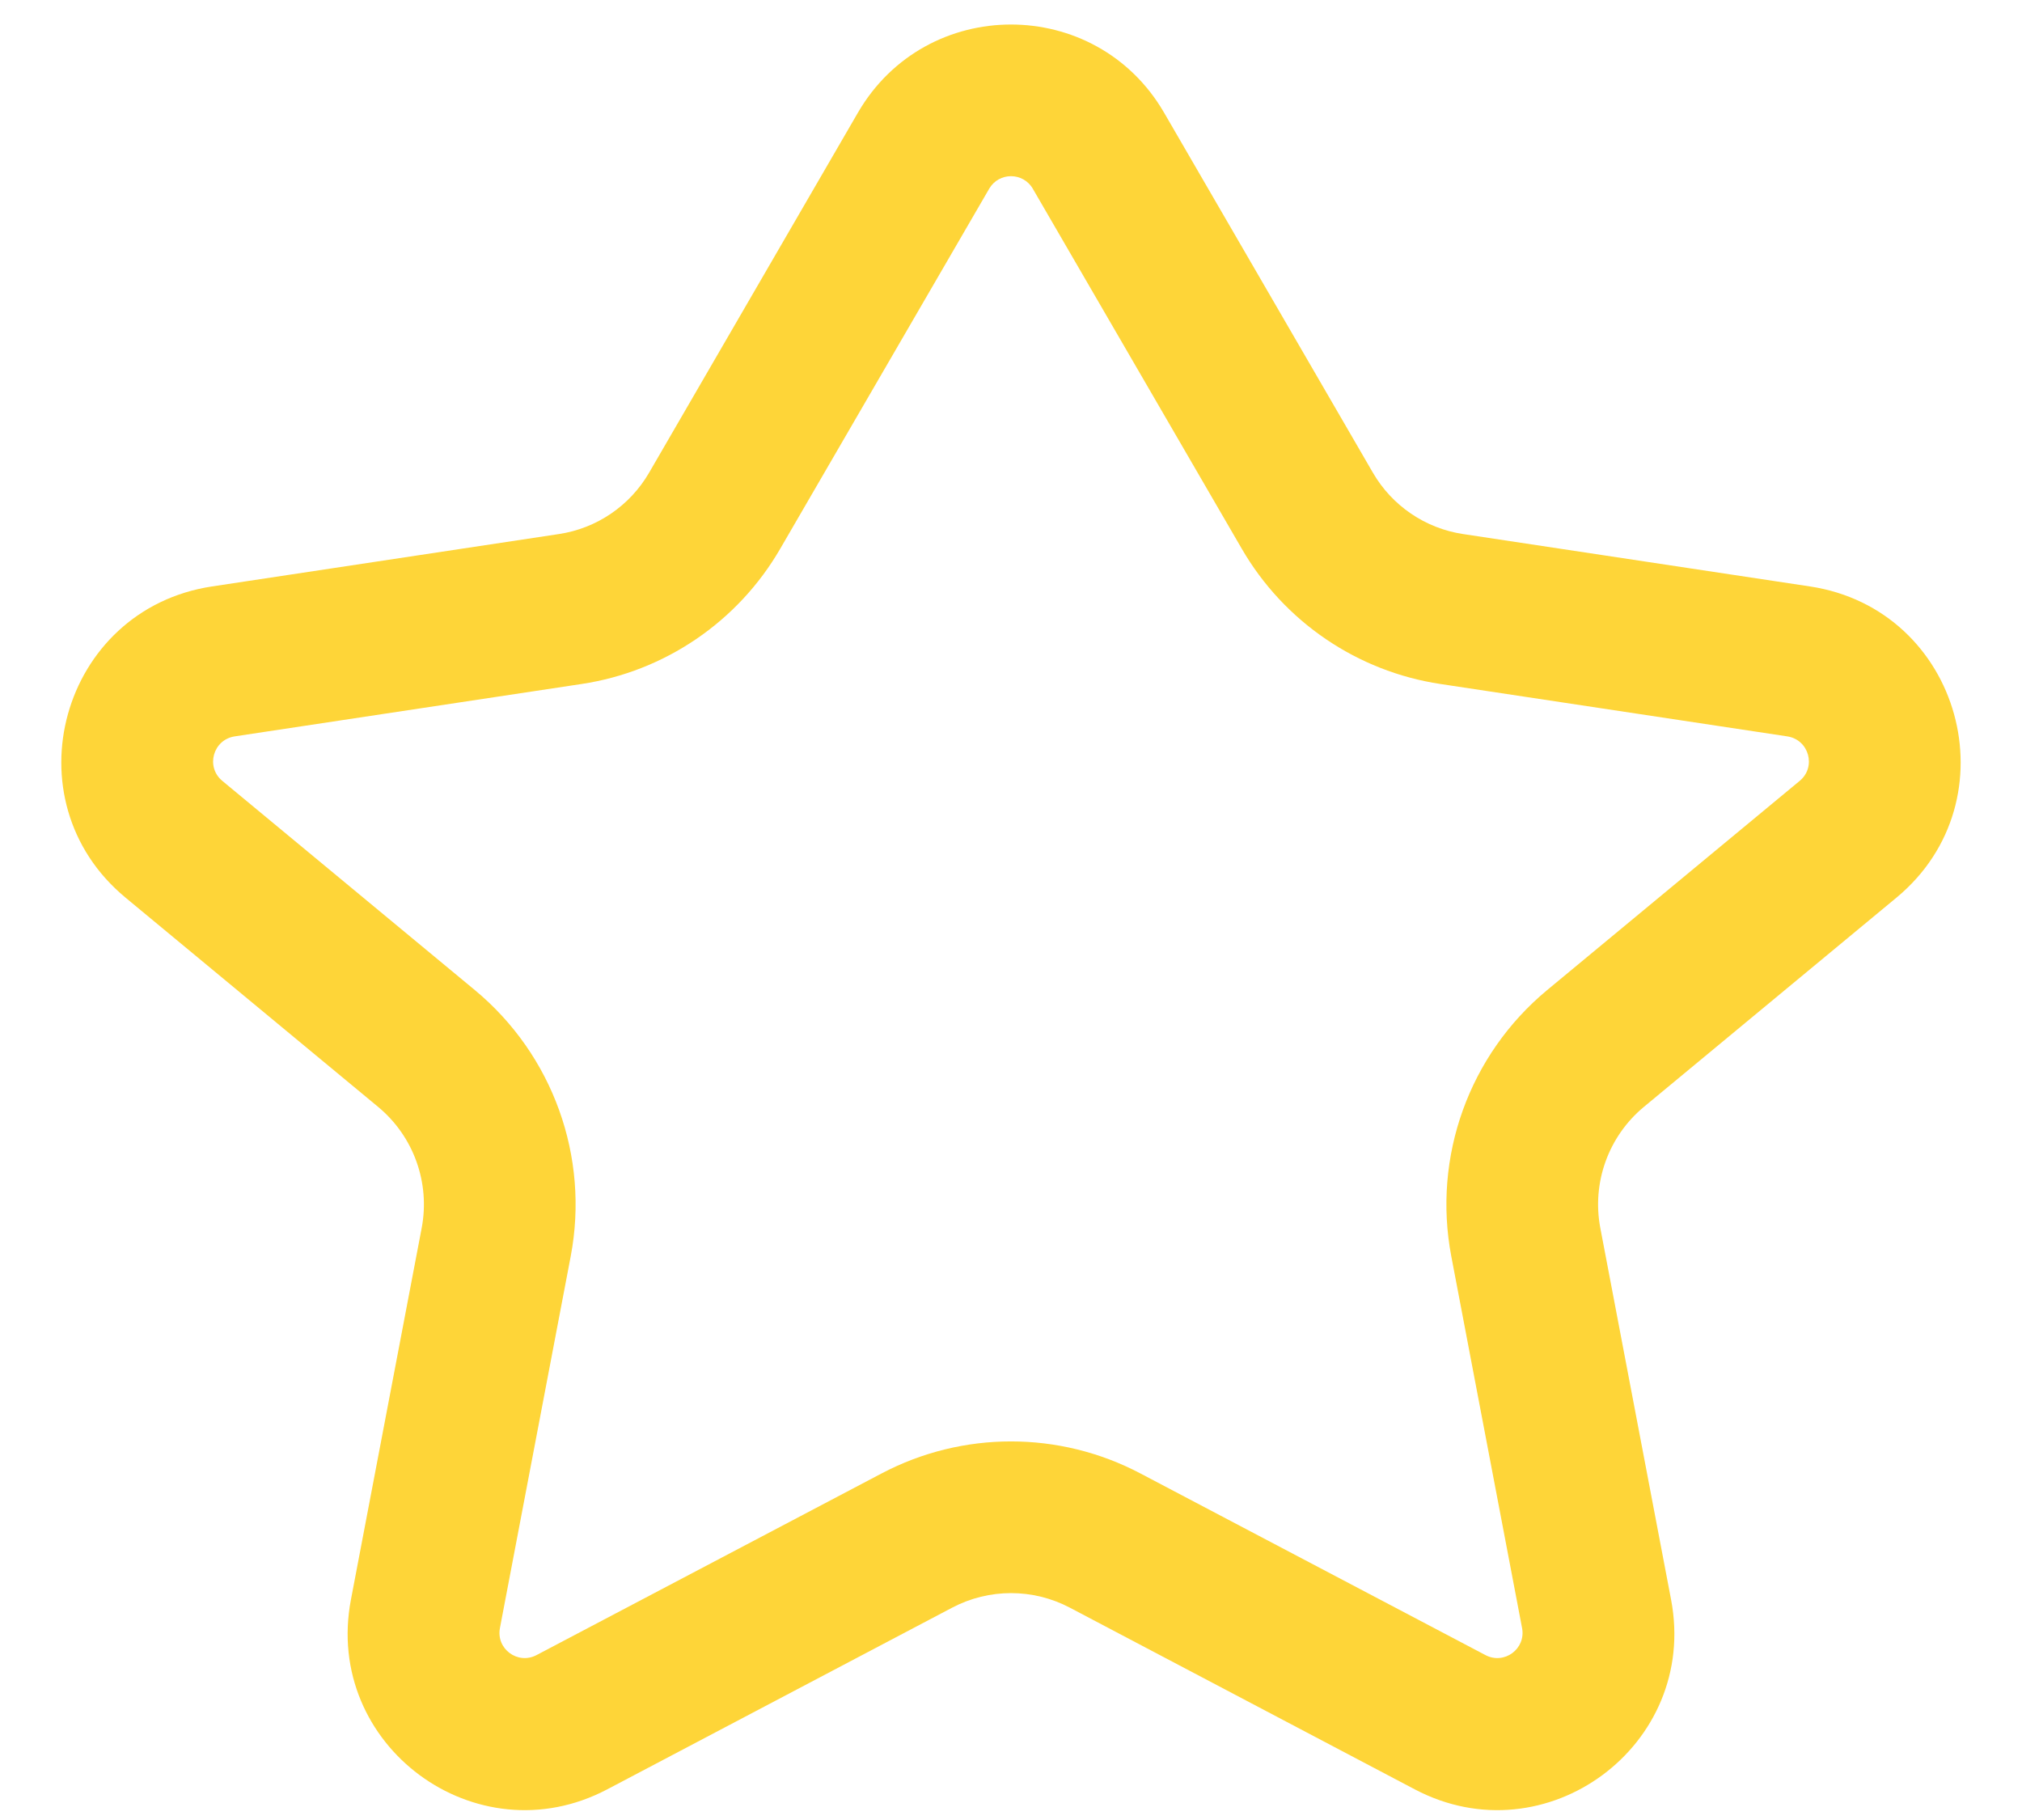 <svg width="20" height="18" viewBox="0 0 20 18" fill="none" xmlns="http://www.w3.org/2000/svg">
<path fill-rule="evenodd" clip-rule="evenodd" d="M8.486 1.114C9.161 -0.048 10.839 -0.048 11.514 1.114L13.579 4.674C13.769 5.002 14.098 5.226 14.473 5.282L17.903 5.8C19.398 6.026 19.922 7.914 18.758 8.878L16.259 10.948C15.909 11.239 15.744 11.697 15.829 12.145L16.529 15.821C16.803 17.261 15.291 18.38 13.994 17.697L10.582 15.9C10.218 15.708 9.782 15.708 9.418 15.9L6.006 17.697C4.709 18.38 3.197 17.261 3.471 15.821L4.171 12.145C4.256 11.697 4.091 11.239 3.741 10.948L1.242 8.878C0.077 7.914 0.602 6.026 2.097 5.8L5.527 5.282C5.902 5.226 6.231 5.002 6.421 4.674L8.486 1.114ZM10.216 1.867C10.12 1.701 9.88 1.701 9.784 1.867L7.718 5.426C7.3 6.148 6.576 6.641 5.751 6.765L2.321 7.283C2.107 7.316 2.032 7.585 2.199 7.723L4.698 9.793C5.469 10.433 5.832 11.441 5.645 12.425L4.945 16.101C4.905 16.307 5.121 16.467 5.307 16.369L8.719 14.573C9.521 14.15 10.479 14.15 11.281 14.573L14.693 16.369C14.879 16.467 15.095 16.307 15.055 16.101L14.355 12.425C14.168 11.441 14.531 10.433 15.302 9.793L17.801 7.723C17.968 7.585 17.893 7.316 17.679 7.283L14.249 6.765C13.424 6.641 12.7 6.148 12.282 5.426L10.216 1.867Z" fill="#FED538"/>
</svg>
